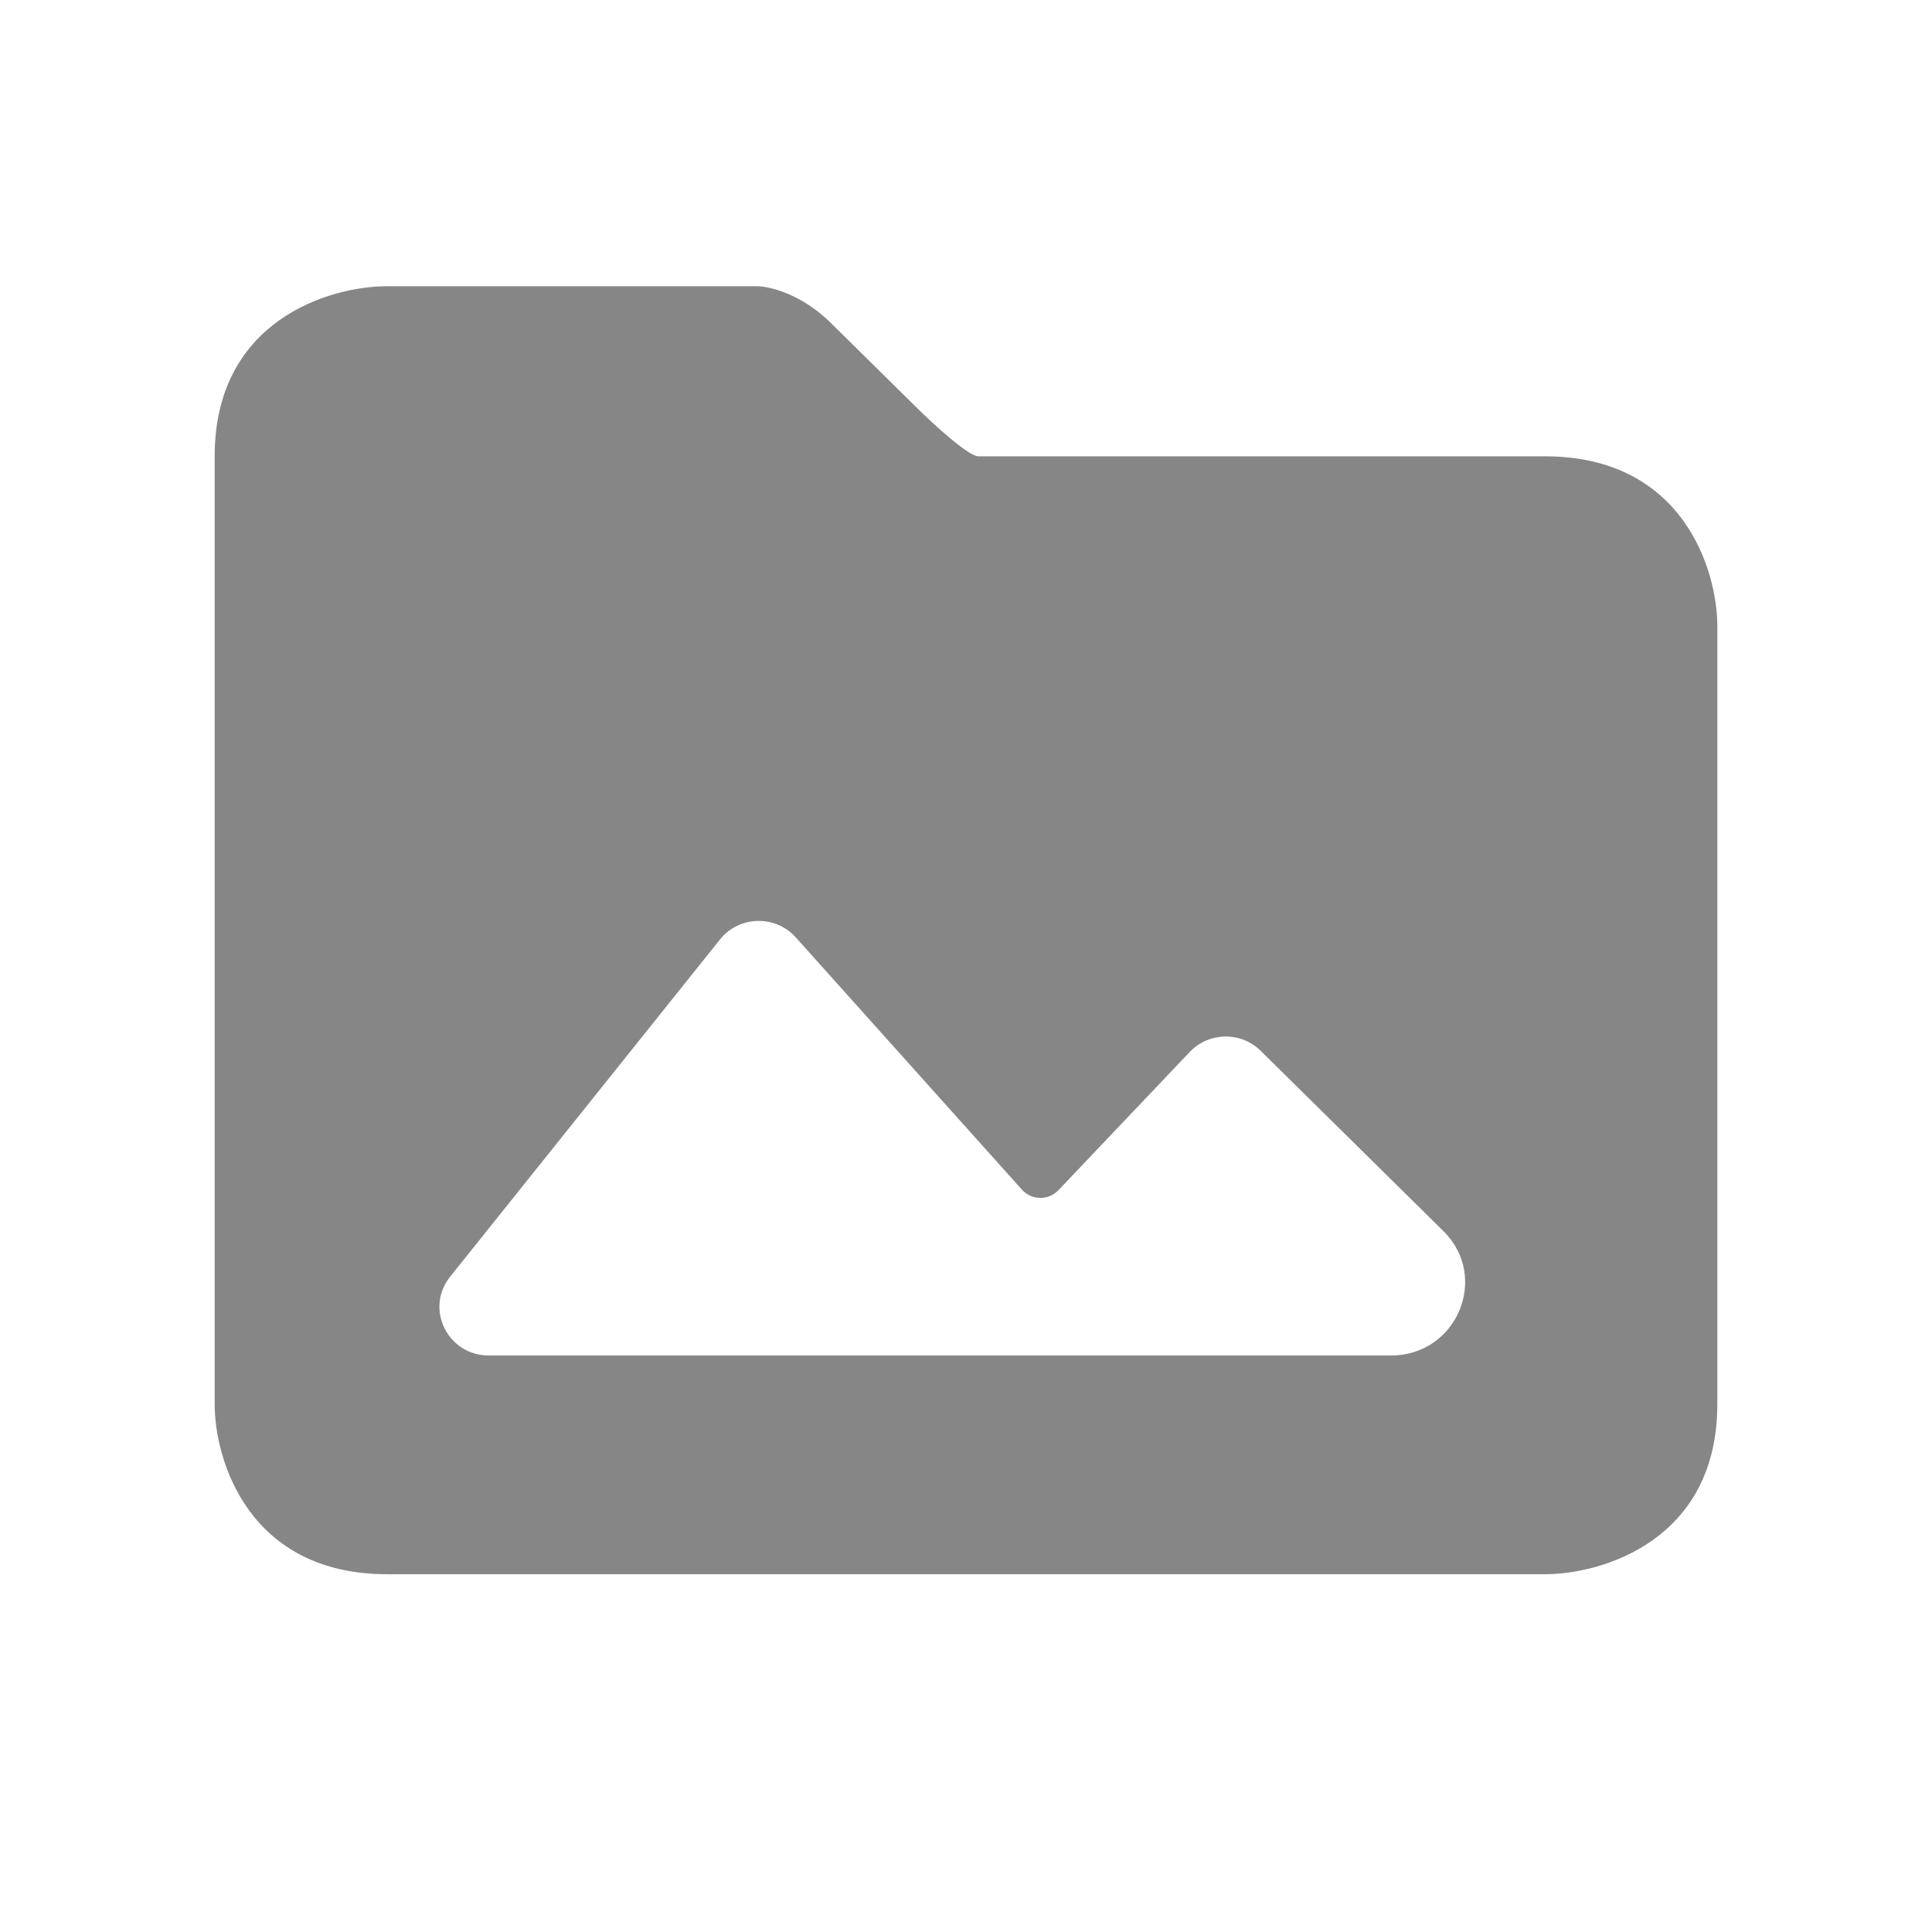 <svg width="27" height="27" viewBox="0 0 27 27" fill="none" xmlns="http://www.w3.org/2000/svg">
<path fill-rule="evenodd" clip-rule="evenodd" d="M21.59 22C22.393 22 24 21.524 24 19.623V8.755C24 7.962 23.518 6.377 21.59 6.377H13.672C13.534 6.377 13.041 5.925 12.812 5.698L11.607 4.509C11.193 4.102 10.746 4 10.574 4H5.41C4.607 4 3 4.475 3 6.377V19.623C3 20.415 3.482 22 5.41 22H21.59ZM10.063 13.128L6.29 17.843C5.934 18.289 6.255 18.943 6.831 18.943H19.441C20.361 18.943 20.822 17.846 20.171 17.204L17.618 14.685C17.343 14.413 16.894 14.421 16.628 14.7L14.791 16.634C14.653 16.78 14.417 16.776 14.282 16.626L11.12 13.099C10.835 12.782 10.329 12.796 10.063 13.128Z" fill="#868686"/>
</svg>

